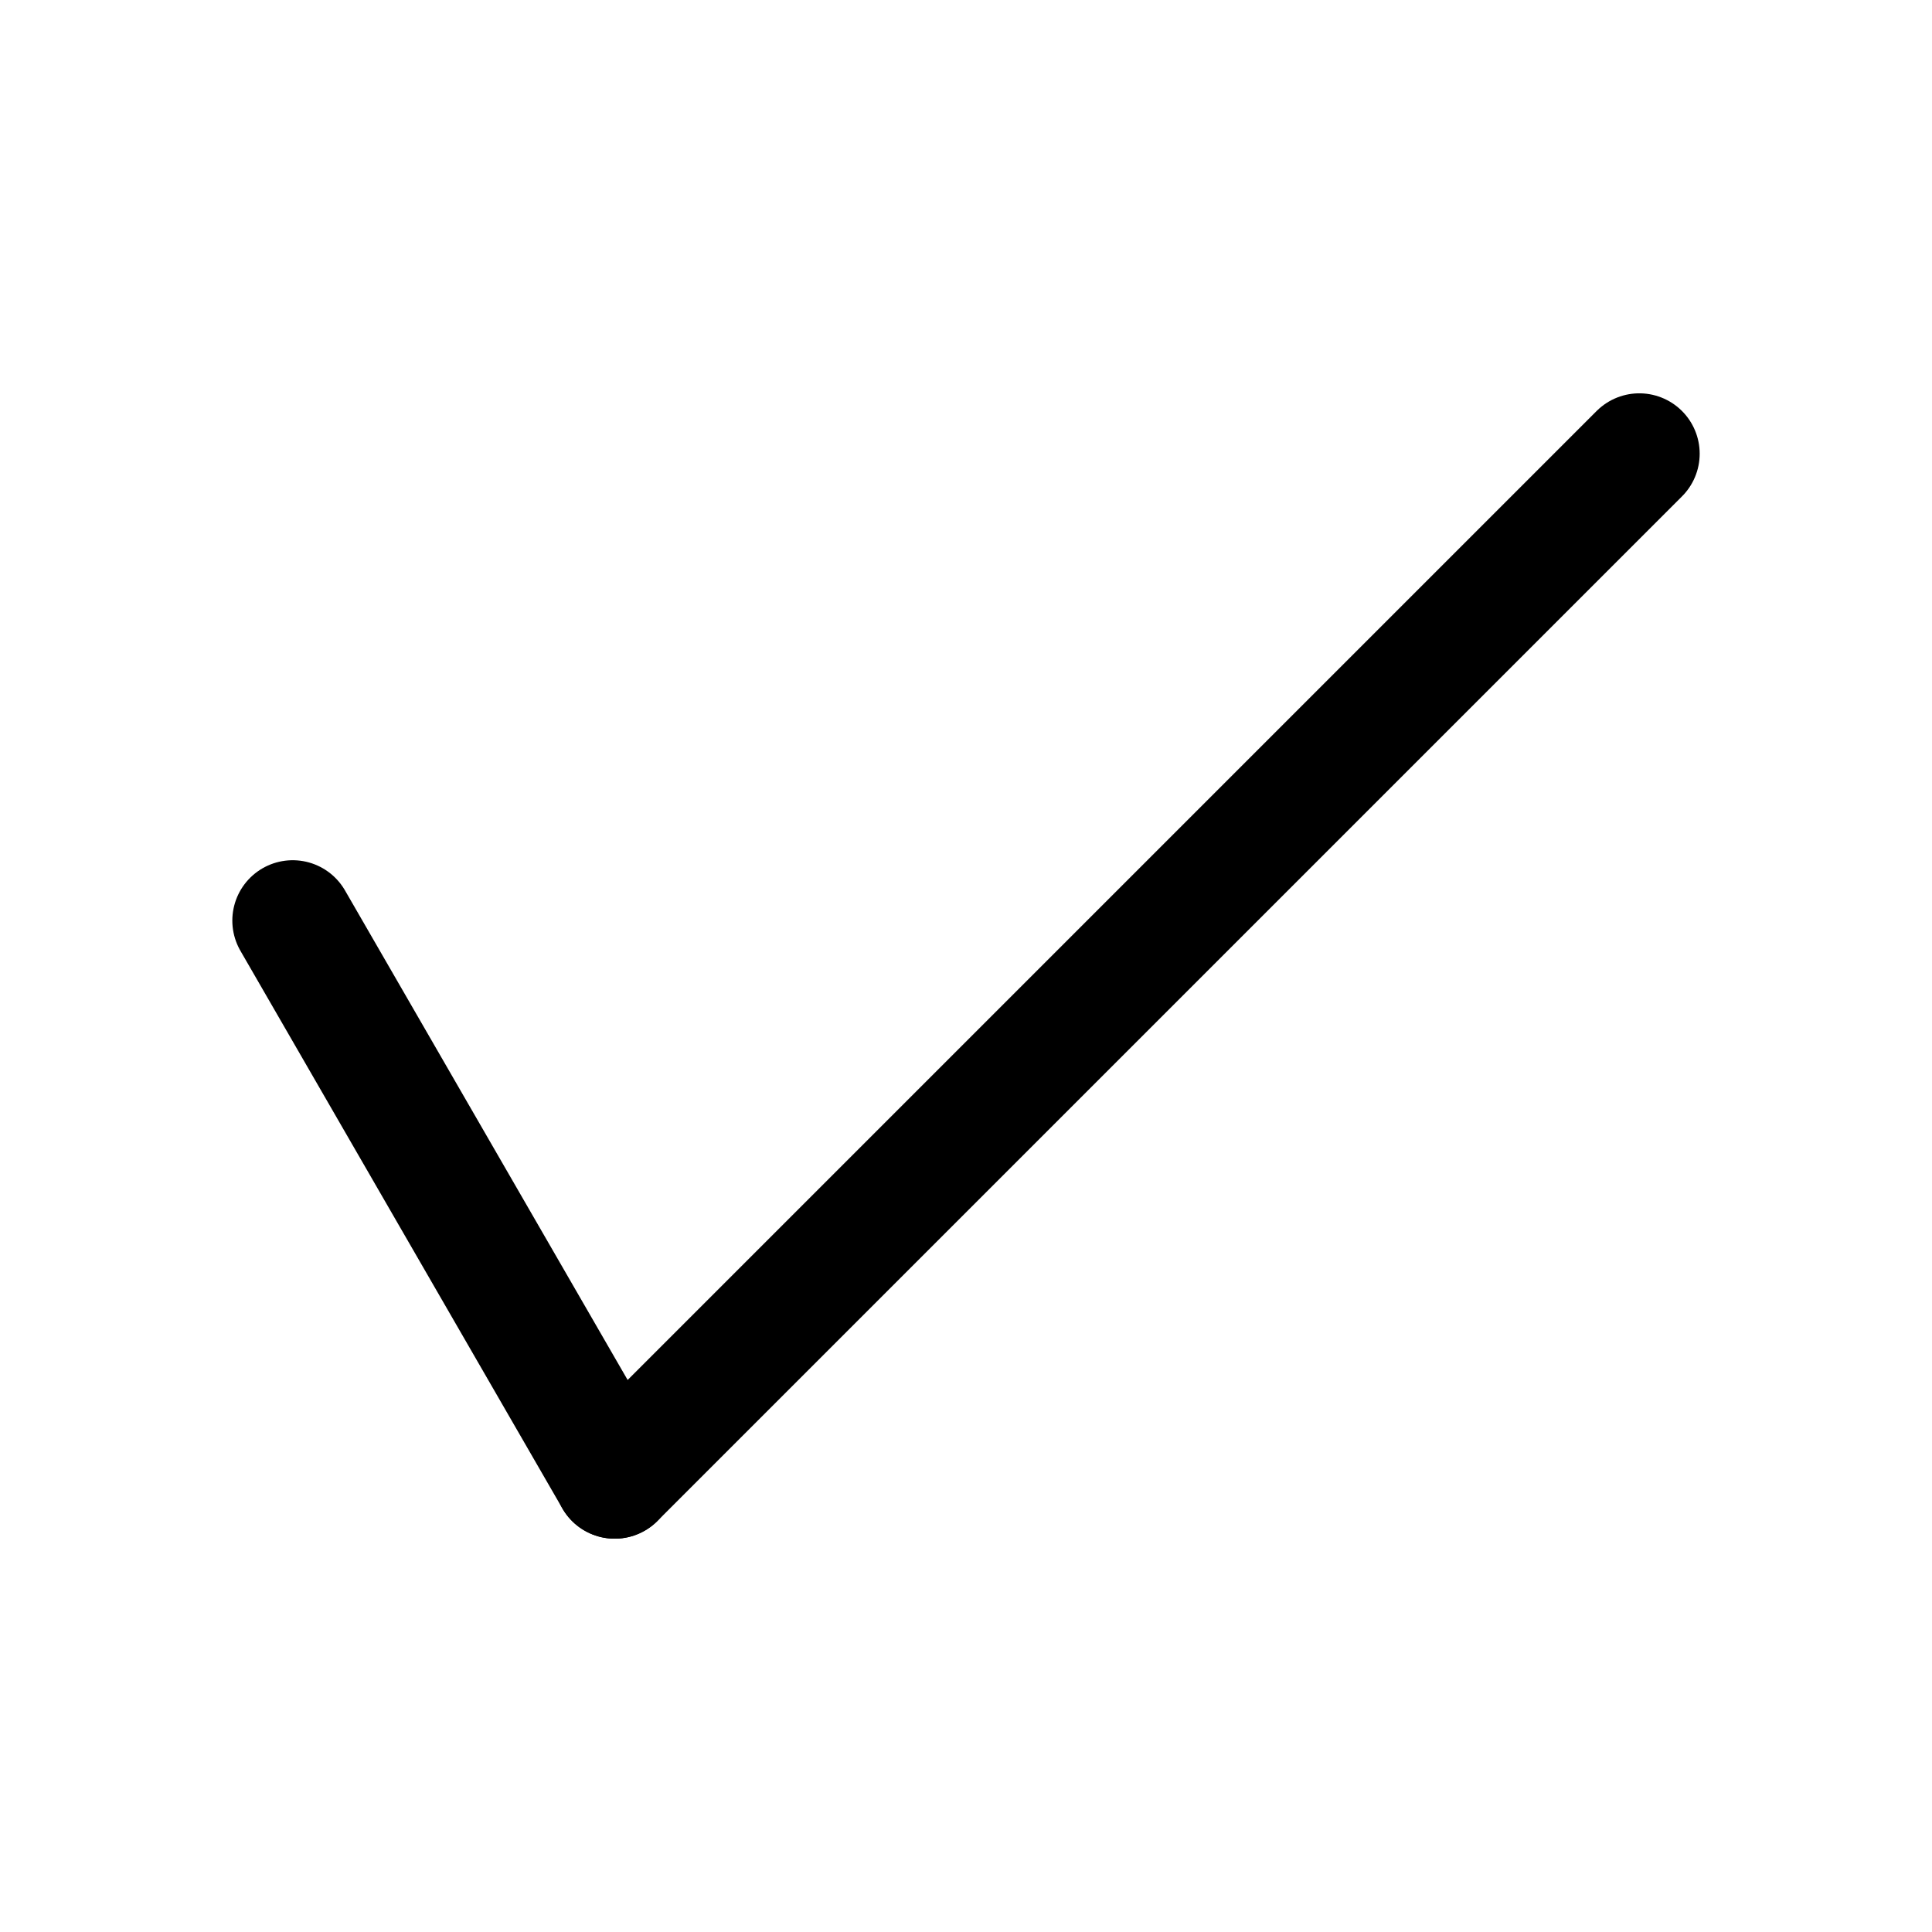 <svg width="24" height="24" viewBox="0 0 24 24" fill="none" xmlns="http://www.w3.org/2000/svg">
<path d="M7.636 18.364L3.636 11.436" stroke="#87DBD4" style="stroke:#87DBD4;stroke:color(display-p3 0.529 0.858 0.831);stroke-opacity:1;" stroke-width="1.5" stroke-linecap="round"/>
<path d="M7.636 18.364L20.364 5.636" stroke="#87DBD4" style="stroke:#87DBD4;stroke:color(display-p3 0.529 0.858 0.831);stroke-opacity:1;" stroke-width="1.5" stroke-linecap="round"/>
</svg>

